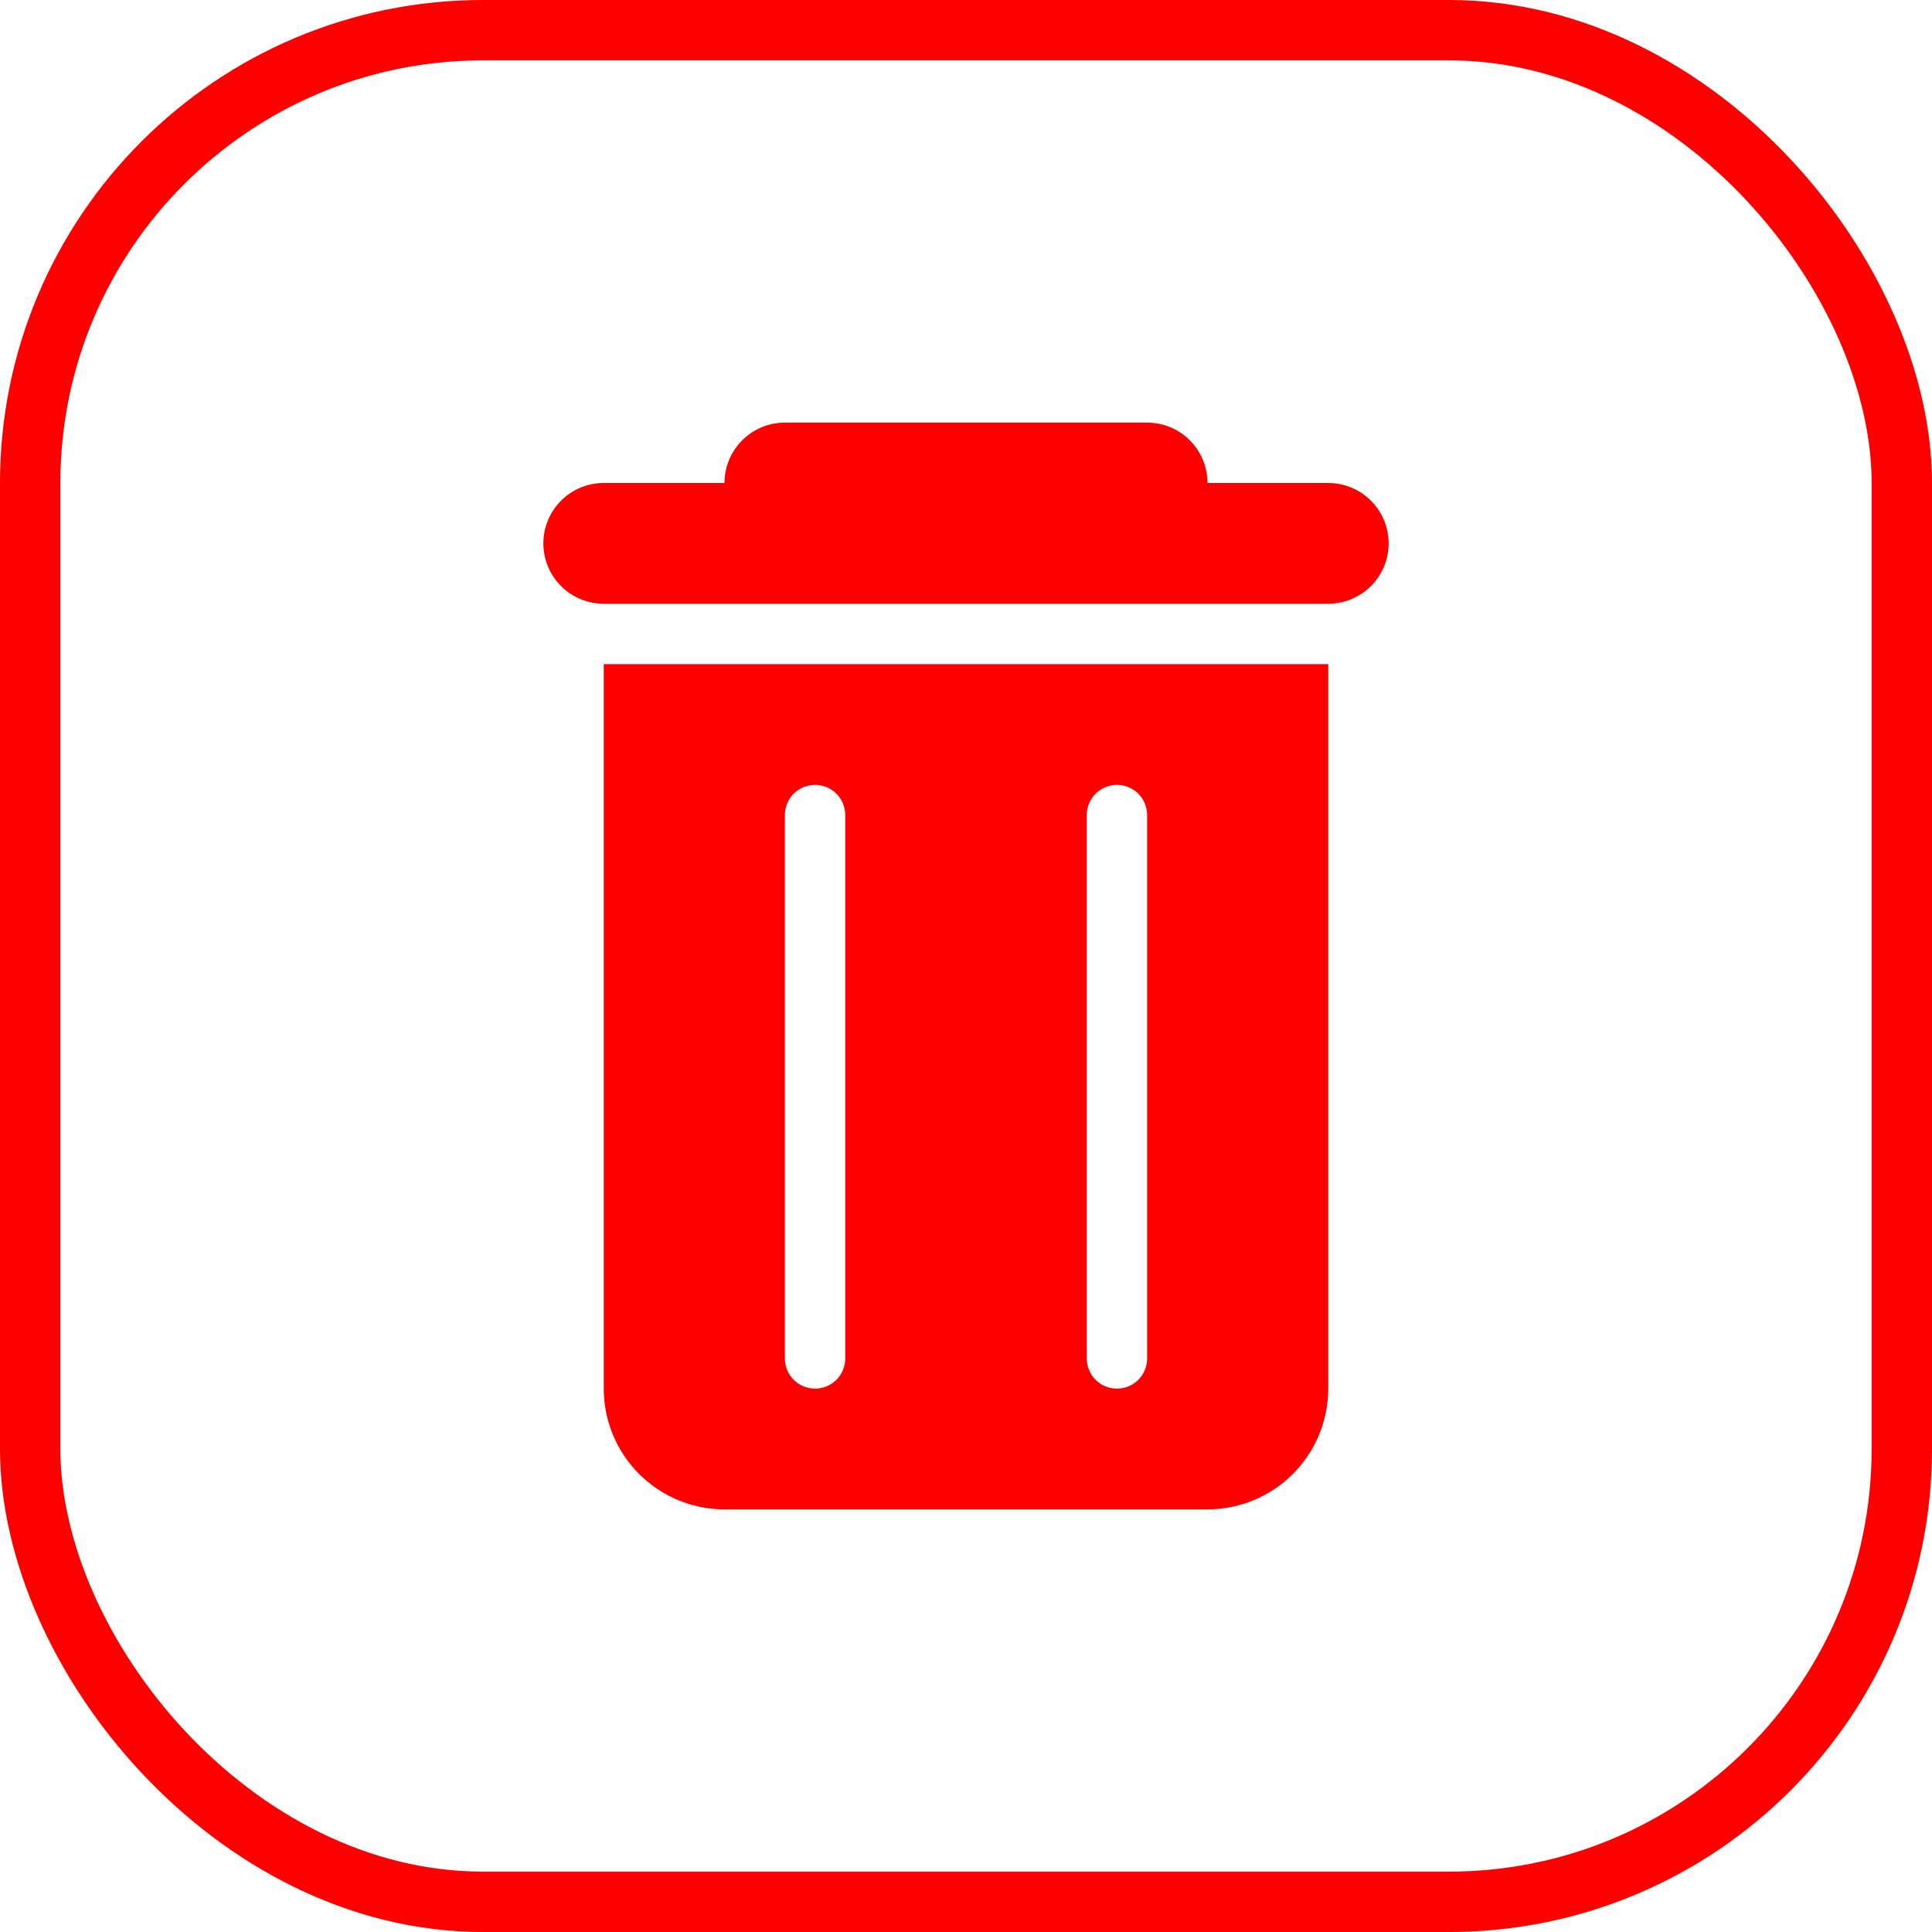 <svg width="32" height="32" viewBox="0 0 32 32" fill="none" xmlns="http://www.w3.org/2000/svg">
<rect x="0.5" y="0.5" width="31" height="31" rx="7.5" stroke="#FF0000"/>
<path d="M19 7C19.265 7 19.52 7.105 19.707 7.293C19.895 7.48 20 7.735 20 8H22C22.265 8 22.52 8.105 22.707 8.293C22.895 8.48 23 8.735 23 9C23 9.265 22.895 9.52 22.707 9.707C22.52 9.895 22.265 10 22 10H10C9.735 10 9.48 9.895 9.293 9.707C9.105 9.52 9 9.265 9 9C9 8.735 9.105 8.48 9.293 8.293C9.48 8.105 9.735 8 10 8H12C12 7.735 12.105 7.48 12.293 7.293C12.48 7.105 12.735 7 13 7H19Z" fill="#FF0000"/>
<path fill-rule="evenodd" clip-rule="evenodd" d="M10 11H22V23C22 23.53 21.789 24.039 21.414 24.414C21.039 24.789 20.53 25 20 25H12C11.47 25 10.961 24.789 10.586 24.414C10.211 24.039 10 23.53 10 23V11ZM13.5 13C13.367 13 13.24 13.053 13.146 13.146C13.053 13.24 13 13.367 13 13.5V22.5C13 22.633 13.053 22.76 13.146 22.854C13.24 22.947 13.367 23 13.5 23C13.633 23 13.76 22.947 13.854 22.854C13.947 22.76 14 22.633 14 22.5V13.5C14 13.367 13.947 13.24 13.854 13.146C13.76 13.053 13.633 13 13.5 13ZM18.5 13C18.367 13 18.24 13.053 18.146 13.146C18.053 13.24 18 13.367 18 13.5V22.5C18 22.633 18.053 22.76 18.146 22.854C18.24 22.947 18.367 23 18.5 23C18.633 23 18.76 22.947 18.854 22.854C18.947 22.76 19 22.633 19 22.5V13.5C19 13.367 18.947 13.24 18.854 13.146C18.76 13.053 18.633 13 18.5 13Z" fill="#FF0000"/>
</svg>
